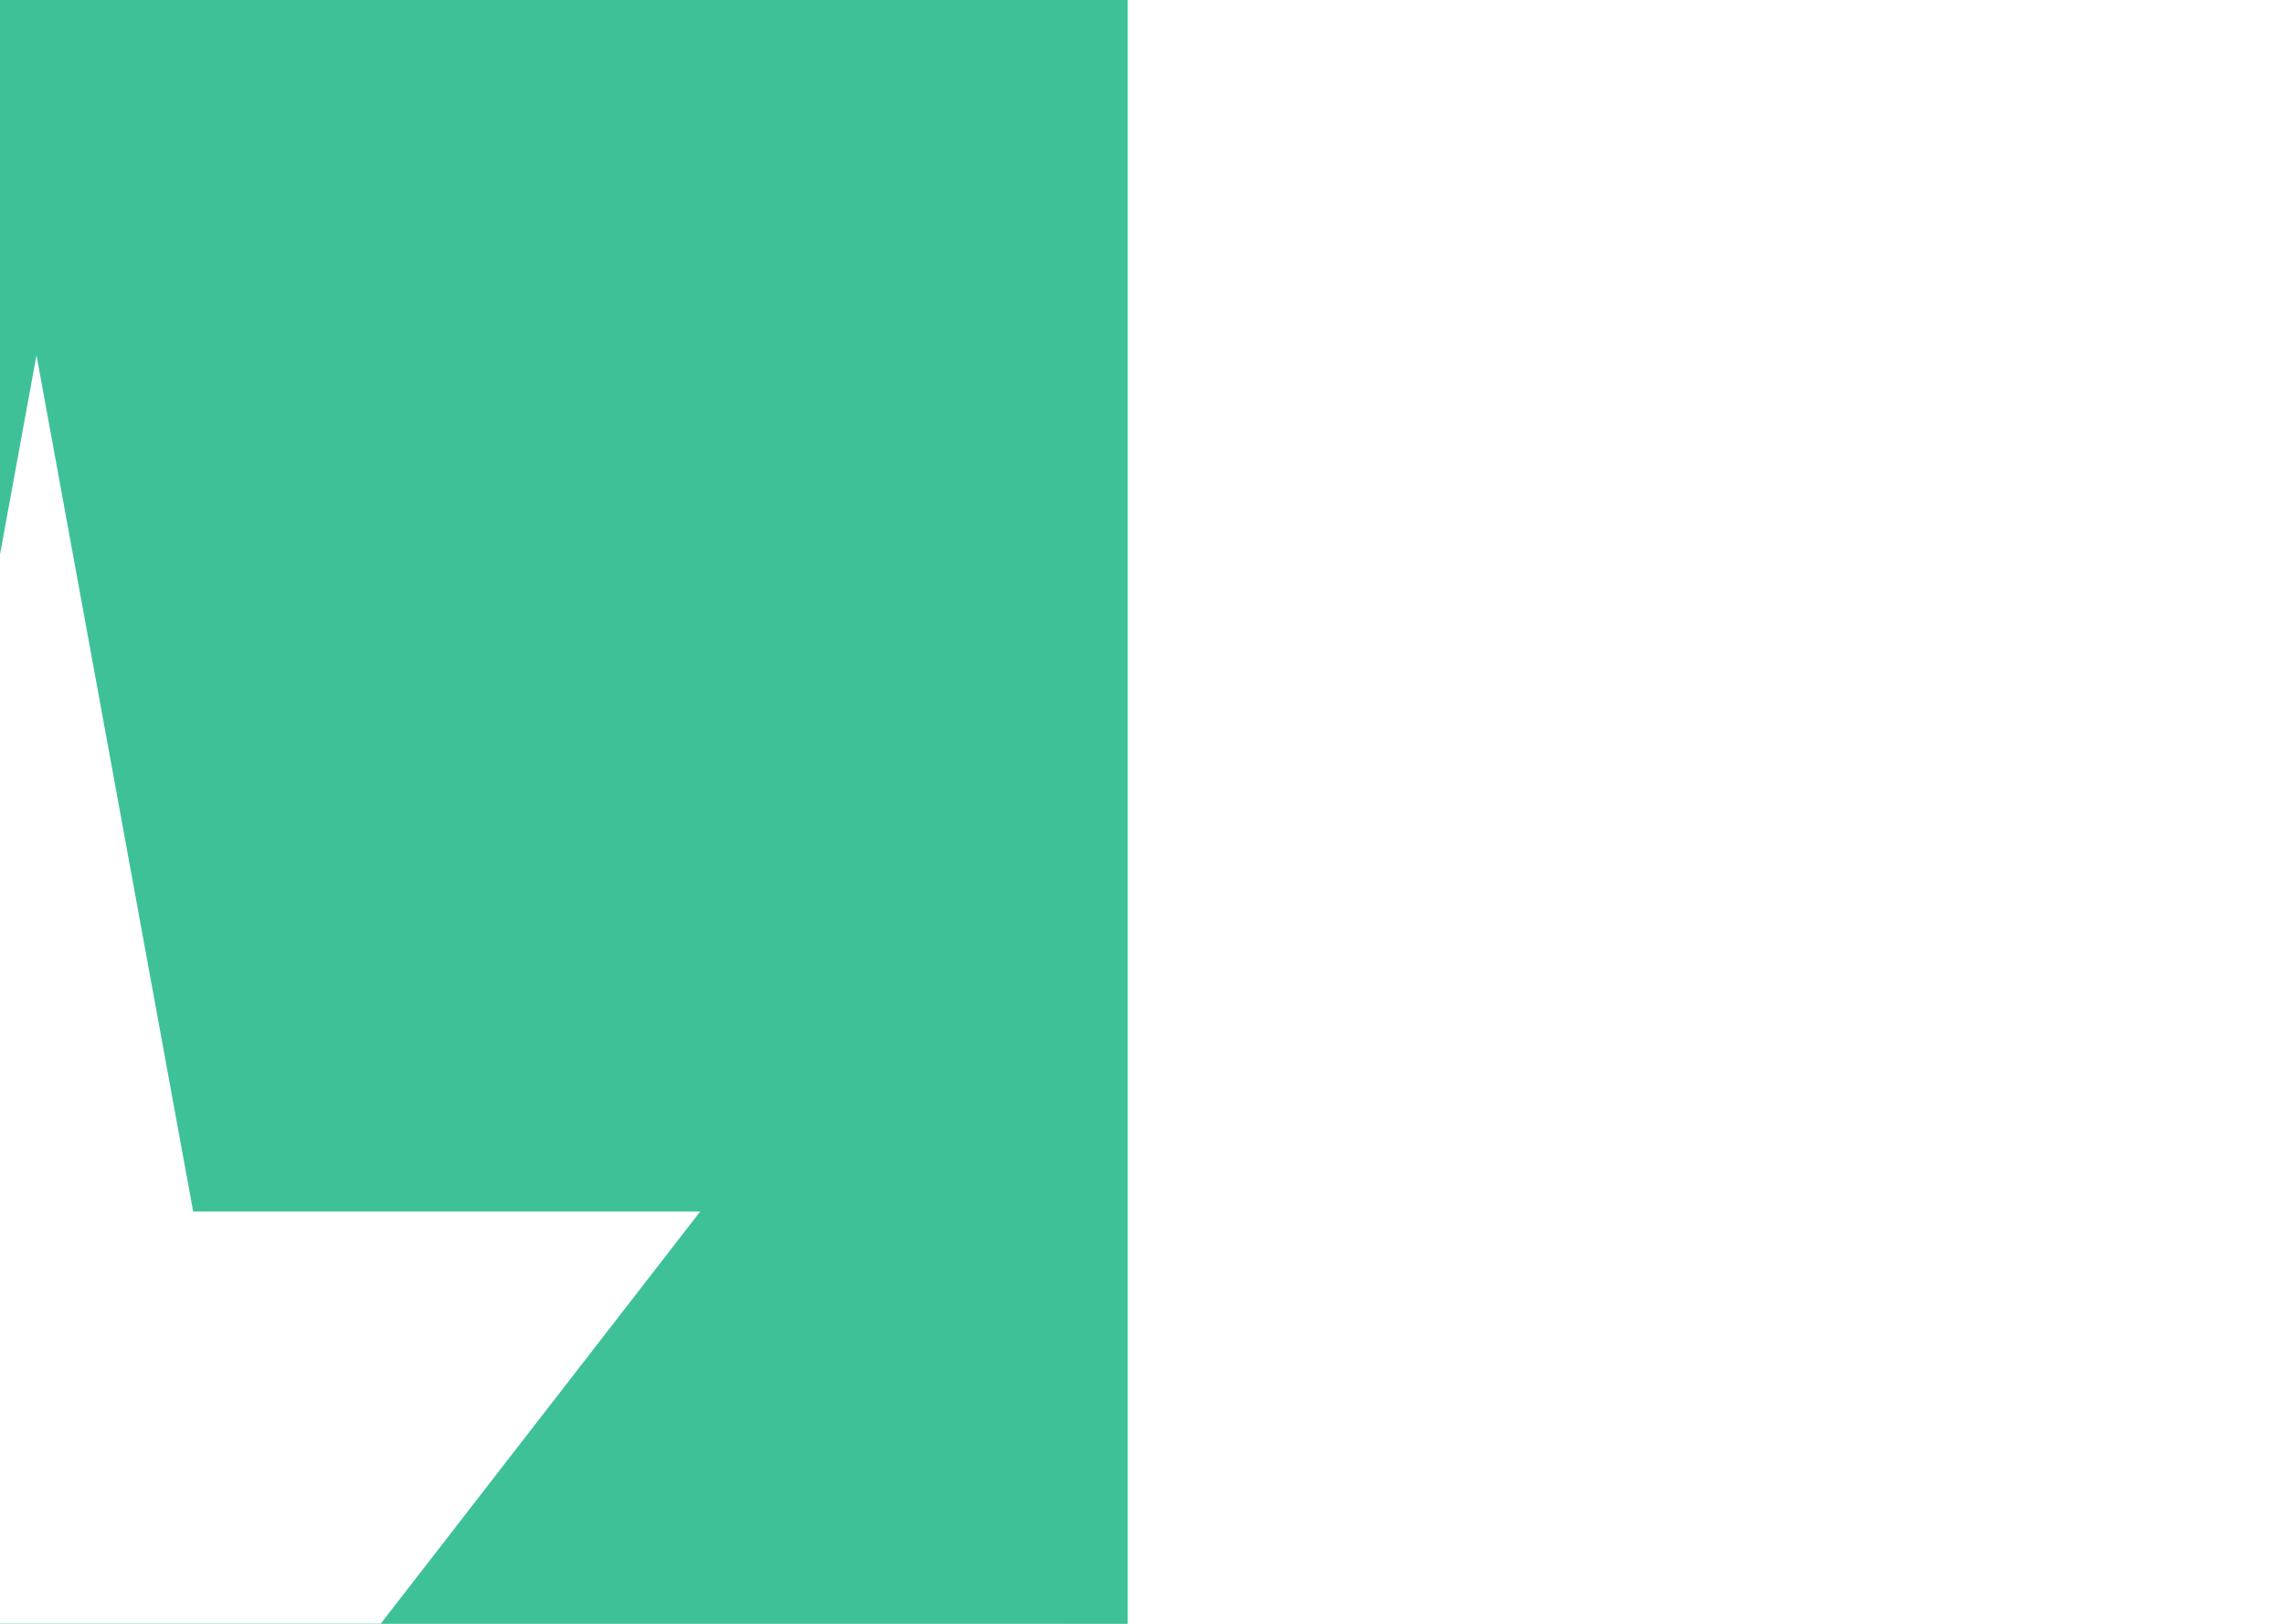 <svg width="1440" height="1024" viewBox="0 0 1440 1024" fill="none" xmlns="http://www.w3.org/2000/svg">
<g clip-path="url(#clip0)">
<rect width="1440" height="1024" fill="white"/>
<g filter="url(#filter0_d)">
<path d="M824 558L828.698 866.351L848.564 560.731L838.042 868.434L872.859 568.893L847.232 872.578L896.619 582.398L856.168 878.737L919.583 601.098L864.751 886.843L941.5 624.786L872.888 896.809L962.13 653.205L880.489 908.524L981.246 686.042L887.471 921.86L998.639 722.938L893.758 936.671L1014.12 763.489L899.281 952.795L1027.52 807.25L903.979 970.056L1038.68 853.742L907.8 988.263L1047.5 902.455L910.703 1007.22L1053.86 952.856L912.657 1026.71L1057.71 1004.39L913.639 1046.53L1059 1056.5L913.639 1066.47L1057.71 1108.61L912.657 1086.29L1053.86 1160.14L910.703 1105.78L1047.5 1210.54L907.8 1124.74L1038.68 1259.26L903.979 1142.94L1027.52 1305.75L899.281 1160.2L1014.12 1349.51L893.758 1176.33L998.639 1390.06L887.471 1191.14L981.246 1426.96L880.489 1204.48L962.13 1459.79L872.888 1216.19L941.5 1488.21L864.751 1226.16L919.583 1511.9L856.168 1234.26L896.619 1530.6L847.232 1240.42L872.859 1544.11L838.042 1244.57L848.564 1552.27L828.698 1246.65L824 1555L819.302 1246.65L799.436 1552.27L809.958 1244.57L775.141 1544.11L800.768 1240.42L751.381 1530.6L791.832 1234.26L728.417 1511.9L783.249 1226.16L706.5 1488.21L775.112 1216.19L685.87 1459.79L767.511 1204.48L666.754 1426.96L760.529 1191.14L649.361 1390.06L754.242 1176.33L633.881 1349.51L748.719 1160.2L620.484 1305.75L744.021 1142.94L609.317 1259.26L740.2 1124.74L600.502 1210.54L737.297 1105.78L594.135 1160.14L735.343 1086.29L590.287 1108.61L734.361 1066.47L589 1056.5L734.361 1046.53L590.287 1004.39L735.343 1026.71L594.135 952.856L737.297 1007.22L600.502 902.455L740.2 988.263L609.317 853.742L744.021 970.056L620.484 807.25L748.719 952.795L633.881 763.489L754.242 936.671L649.361 722.938L760.529 921.86L666.754 686.042L767.511 908.524L685.87 653.205L775.112 896.809L706.5 624.786L783.249 886.843L728.417 601.098L791.832 878.737L751.381 582.398L800.768 872.578L775.141 568.893L809.958 868.434L799.436 560.731L819.302 866.351L824 558Z" fill="white"/>
</g>
<g filter="url(#filter1_d)">
<path d="M1304.62 196.085L848.562 115.138L910.286 427.727L809.286 115.378L396.767 201.624L790.4 89.529L473.724 -169.756L818.003 73.314L1034.81 -173.18L853.949 89.141L1304.62 196.085Z" fill="white"/>
</g>
<rect y="-28" width="711" height="1322" fill="#3EC199"/>
<g filter="url(#filter2_d)">
<path d="M0 202L98.786 742.003L418.465 742.003L159.839 1075.74L258.625 1615.75L0 1282.01L-258.626 1615.75L-159.839 1075.74L-418.465 742.003L-98.786 742.003L0 202Z" fill="white"/>
</g>
<g filter="url(#filter3_d)">
<path d="M1440 8L1449.73 570.829C1449.9 580.727 1460.01 587.326 1469.14 583.498L1848 424.663L1468.83 612.264C1461.91 615.686 1459.07 624.057 1462.47 630.982L1692.16 1098.84L1452.3 657.738C1447 647.989 1433 647.989 1427.7 657.738L1187.84 1098.84L1417.53 630.982C1420.93 624.057 1418.09 615.686 1411.17 612.264L1032 424.663L1410.86 583.498C1419.99 587.326 1430.1 580.727 1430.27 570.829L1440 8Z" fill="white"/>
</g>
<path d="M1064.41 845.162C1064.41 847.424 1063.59 849.188 1061.95 850.453C1060.31 851.719 1058.09 852.352 1055.27 852.352C1052.23 852.352 1049.88 851.959 1048.24 851.174V848.291C1049.3 848.736 1050.45 849.088 1051.69 849.346C1052.93 849.604 1054.16 849.732 1055.38 849.732C1057.37 849.732 1058.87 849.357 1059.88 848.607C1060.89 847.846 1061.39 846.791 1061.39 845.443C1061.39 844.553 1061.21 843.826 1060.85 843.264C1060.49 842.689 1059.9 842.162 1059.05 841.682C1058.22 841.201 1056.95 840.656 1055.24 840.047C1052.85 839.191 1051.14 838.178 1050.11 837.006C1049.09 835.834 1048.58 834.305 1048.58 832.418C1048.58 830.438 1049.32 828.861 1050.81 827.689C1052.3 826.518 1054.27 825.932 1056.71 825.932C1059.27 825.932 1061.62 826.4 1063.76 827.338L1062.83 829.939C1060.71 829.049 1058.65 828.604 1056.64 828.604C1055.06 828.604 1053.83 828.943 1052.94 829.623C1052.04 830.303 1051.6 831.246 1051.6 832.453C1051.6 833.344 1051.76 834.076 1052.09 834.65C1052.42 835.213 1052.97 835.734 1053.74 836.215C1054.53 836.684 1055.72 837.205 1057.33 837.779C1060.03 838.74 1061.88 839.771 1062.88 840.873C1063.9 841.975 1064.41 843.404 1064.41 845.162ZM1072.15 852H1069.23V832.734H1072.15V852ZM1068.98 827.514C1068.98 826.846 1069.15 826.359 1069.48 826.055C1069.8 825.738 1070.21 825.58 1070.71 825.58C1071.18 825.58 1071.58 825.738 1071.92 826.055C1072.26 826.371 1072.43 826.857 1072.43 827.514C1072.43 828.17 1072.26 828.662 1071.92 828.99C1071.58 829.307 1071.18 829.465 1070.71 829.465C1070.21 829.465 1069.8 829.307 1069.48 828.99C1069.15 828.662 1068.98 828.17 1068.98 827.514ZM1094.1 832.734V834.58L1090.54 835.002C1090.86 835.412 1091.16 835.951 1091.41 836.619C1091.67 837.275 1091.8 838.02 1091.8 838.852C1091.8 840.738 1091.16 842.244 1089.87 843.369C1088.58 844.494 1086.81 845.057 1084.56 845.057C1083.98 845.057 1083.45 845.01 1082.94 844.916C1081.7 845.572 1081.08 846.398 1081.08 847.395C1081.08 847.922 1081.29 848.314 1081.73 848.572C1082.16 848.818 1082.91 848.941 1083.96 848.941H1087.37C1089.46 848.941 1091.06 849.381 1092.17 850.26C1093.29 851.139 1093.86 852.416 1093.86 854.092C1093.86 856.225 1093 857.848 1091.29 858.961C1089.58 860.086 1087.08 860.648 1083.8 860.648C1081.28 860.648 1079.34 860.18 1077.97 859.242C1076.61 858.305 1075.93 856.98 1075.93 855.27C1075.93 854.098 1076.3 853.084 1077.05 852.229C1077.8 851.373 1078.86 850.793 1080.22 850.488C1079.72 850.266 1079.31 849.92 1078.97 849.451C1078.64 848.982 1078.48 848.438 1078.48 847.816C1078.48 847.113 1078.66 846.498 1079.04 845.971C1079.41 845.443 1080.01 844.934 1080.81 844.441C1079.82 844.031 1079 843.334 1078.37 842.35C1077.75 841.365 1077.44 840.24 1077.44 838.975C1077.44 836.865 1078.07 835.242 1079.34 834.105C1080.6 832.957 1082.4 832.383 1084.72 832.383C1085.72 832.383 1086.63 832.5 1087.44 832.734H1094.1ZM1078.74 855.234C1078.74 856.277 1079.18 857.068 1080.06 857.607C1080.94 858.146 1082.2 858.416 1083.84 858.416C1086.29 858.416 1088.1 858.047 1089.27 857.309C1090.45 856.582 1091.04 855.592 1091.04 854.338C1091.04 853.295 1090.72 852.568 1090.08 852.158C1089.43 851.76 1088.22 851.561 1086.44 851.561H1082.94C1081.62 851.561 1080.59 851.877 1079.85 852.51C1079.11 853.143 1078.74 854.051 1078.74 855.234ZM1080.32 838.904C1080.32 840.252 1080.7 841.271 1081.46 841.963C1082.23 842.654 1083.29 843 1084.65 843C1087.49 843 1088.92 841.617 1088.92 838.852C1088.92 835.957 1087.48 834.51 1084.59 834.51C1083.22 834.51 1082.17 834.879 1081.43 835.617C1080.69 836.355 1080.32 837.451 1080.32 838.904ZM1111.24 852V839.537C1111.24 837.967 1110.88 836.795 1110.17 836.021C1109.46 835.248 1108.34 834.861 1106.81 834.861C1104.8 834.861 1103.32 835.406 1102.38 836.496C1101.45 837.586 1100.98 839.385 1100.98 841.893V852H1098.06V832.734H1100.43L1100.91 835.371H1101.05C1101.64 834.422 1102.48 833.689 1103.56 833.174C1104.64 832.646 1105.84 832.383 1107.16 832.383C1109.48 832.383 1111.23 832.945 1112.4 834.07C1113.57 835.184 1114.16 836.971 1114.16 839.432V852H1111.24ZM1132.27 832.734V845.232C1132.27 846.803 1132.62 847.975 1133.34 848.748C1134.05 849.521 1135.17 849.908 1136.7 849.908C1138.71 849.908 1140.18 849.357 1141.11 848.256C1142.04 847.154 1142.51 845.355 1142.51 842.859V832.734H1145.43V852H1143.02L1142.6 849.416H1142.44C1141.85 850.365 1141.01 851.092 1139.95 851.596C1138.89 852.1 1137.69 852.352 1136.33 852.352C1133.98 852.352 1132.22 851.795 1131.05 850.682C1129.89 849.568 1129.31 847.787 1129.31 845.338V832.734H1132.27ZM1160.6 852.352C1159.35 852.352 1158.2 852.123 1157.16 851.666C1156.12 851.197 1155.26 850.482 1154.55 849.521H1154.34C1154.48 850.646 1154.55 851.713 1154.55 852.721V860.648H1151.64V832.734H1154.01L1154.41 835.371H1154.55C1155.3 834.316 1156.18 833.555 1157.17 833.086C1158.17 832.617 1159.31 832.383 1160.6 832.383C1163.16 832.383 1165.12 833.256 1166.51 835.002C1167.9 836.748 1168.6 839.197 1168.6 842.35C1168.6 845.514 1167.89 847.975 1166.47 849.732C1165.07 851.479 1163.11 852.352 1160.6 852.352ZM1160.18 834.861C1158.21 834.861 1156.79 835.406 1155.91 836.496C1155.03 837.586 1154.58 839.32 1154.55 841.699V842.35C1154.55 845.057 1155.01 846.996 1155.91 848.168C1156.81 849.328 1158.26 849.908 1160.25 849.908C1161.91 849.908 1163.21 849.234 1164.15 847.887C1165.1 846.539 1165.58 844.682 1165.58 842.314C1165.58 839.912 1165.1 838.072 1164.15 836.795C1163.21 835.506 1161.89 834.861 1160.18 834.861Z" fill="white"/>
</g>
<defs>
<filter id="filter0_d" x="589" y="558" width="498" height="1001" filterUnits="userSpaceOnUse" color-interpolation-filters="sRGB">
<feFlood flood-opacity="0" result="BackgroundImageFix"/>
<feColorMatrix in="SourceAlpha" type="matrix" values="0 0 0 0 0 0 0 0 0 0 0 0 0 0 0 0 0 0 127 0"/>
<feOffset dx="28" dy="4"/>
<feColorMatrix type="matrix" values="0 0 0 0 0.973 0 0 0 0 0.459 0 0 0 0 0.459 0 0 0 0.12 0"/>
<feBlend mode="normal" in2="BackgroundImageFix" result="effect1_dropShadow"/>
<feBlend mode="normal" in="SourceGraphic" in2="effect1_dropShadow" result="shape"/>
</filter>
<filter id="filter1_d" x="337.986" y="-315.519" width="1063.89" height="851.057" filterUnits="userSpaceOnUse" color-interpolation-filters="sRGB">
<feFlood flood-opacity="0" result="BackgroundImageFix"/>
<feColorMatrix in="SourceAlpha" type="matrix" values="0 0 0 0 0 0 0 0 0 0 0 0 0 0 0 0 0 0 127 0"/>
<feOffset dy="4"/>
<feGaussianBlur stdDeviation="17.5"/>
<feColorMatrix type="matrix" values="0 0 0 0 0.973 0 0 0 0 0.459 0 0 0 0 0.459 0 0 0 0.69 0"/>
<feBlend mode="normal" in2="BackgroundImageFix" result="effect1_dropShadow"/>
<feBlend mode="normal" in="SourceGraphic" in2="effect1_dropShadow" result="shape"/>
</filter>
<filter id="filter2_d" x="-428.465" y="191" width="902.93" height="1479.75" filterUnits="userSpaceOnUse" color-interpolation-filters="sRGB">
<feFlood flood-opacity="0" result="BackgroundImageFix"/>
<feColorMatrix in="SourceAlpha" type="matrix" values="0 0 0 0 0 0 0 0 0 0 0 0 0 0 0 0 0 0 127 0"/>
<feOffset dx="23" dy="22"/>
<feGaussianBlur stdDeviation="16.5"/>
<feColorMatrix type="matrix" values="0 0 0 0 1 0 0 0 0 1 0 0 0 0 1 0 0 0 1 0"/>
<feBlend mode="normal" in2="BackgroundImageFix" result="effect1_dropShadow"/>
<feBlend mode="normal" in="SourceGraphic" in2="effect1_dropShadow" result="shape"/>
</filter>
<filter id="filter3_d" x="985.997" y="-23" width="922.006" height="1196.84" filterUnits="userSpaceOnUse" color-interpolation-filters="sRGB">
<feFlood flood-opacity="0" result="BackgroundImageFix"/>
<feColorMatrix in="SourceAlpha" type="matrix" values="0 0 0 0 0 0 0 0 0 0 0 0 0 0 0 0 0 0 127 0"/>
<feOffset dx="7" dy="22"/>
<feGaussianBlur stdDeviation="26.5"/>
<feColorMatrix type="matrix" values="0 0 0 0 0.973 0 0 0 0 0.459 0 0 0 0 0.459 0 0 0 0.15 0"/>
<feBlend mode="normal" in2="BackgroundImageFix" result="effect1_dropShadow"/>
<feBlend mode="normal" in="SourceGraphic" in2="effect1_dropShadow" result="shape"/>
</filter>
<clipPath id="clip0">
<rect width="1440" height="1024" fill="white"/>
</clipPath>
</defs>
</svg>
